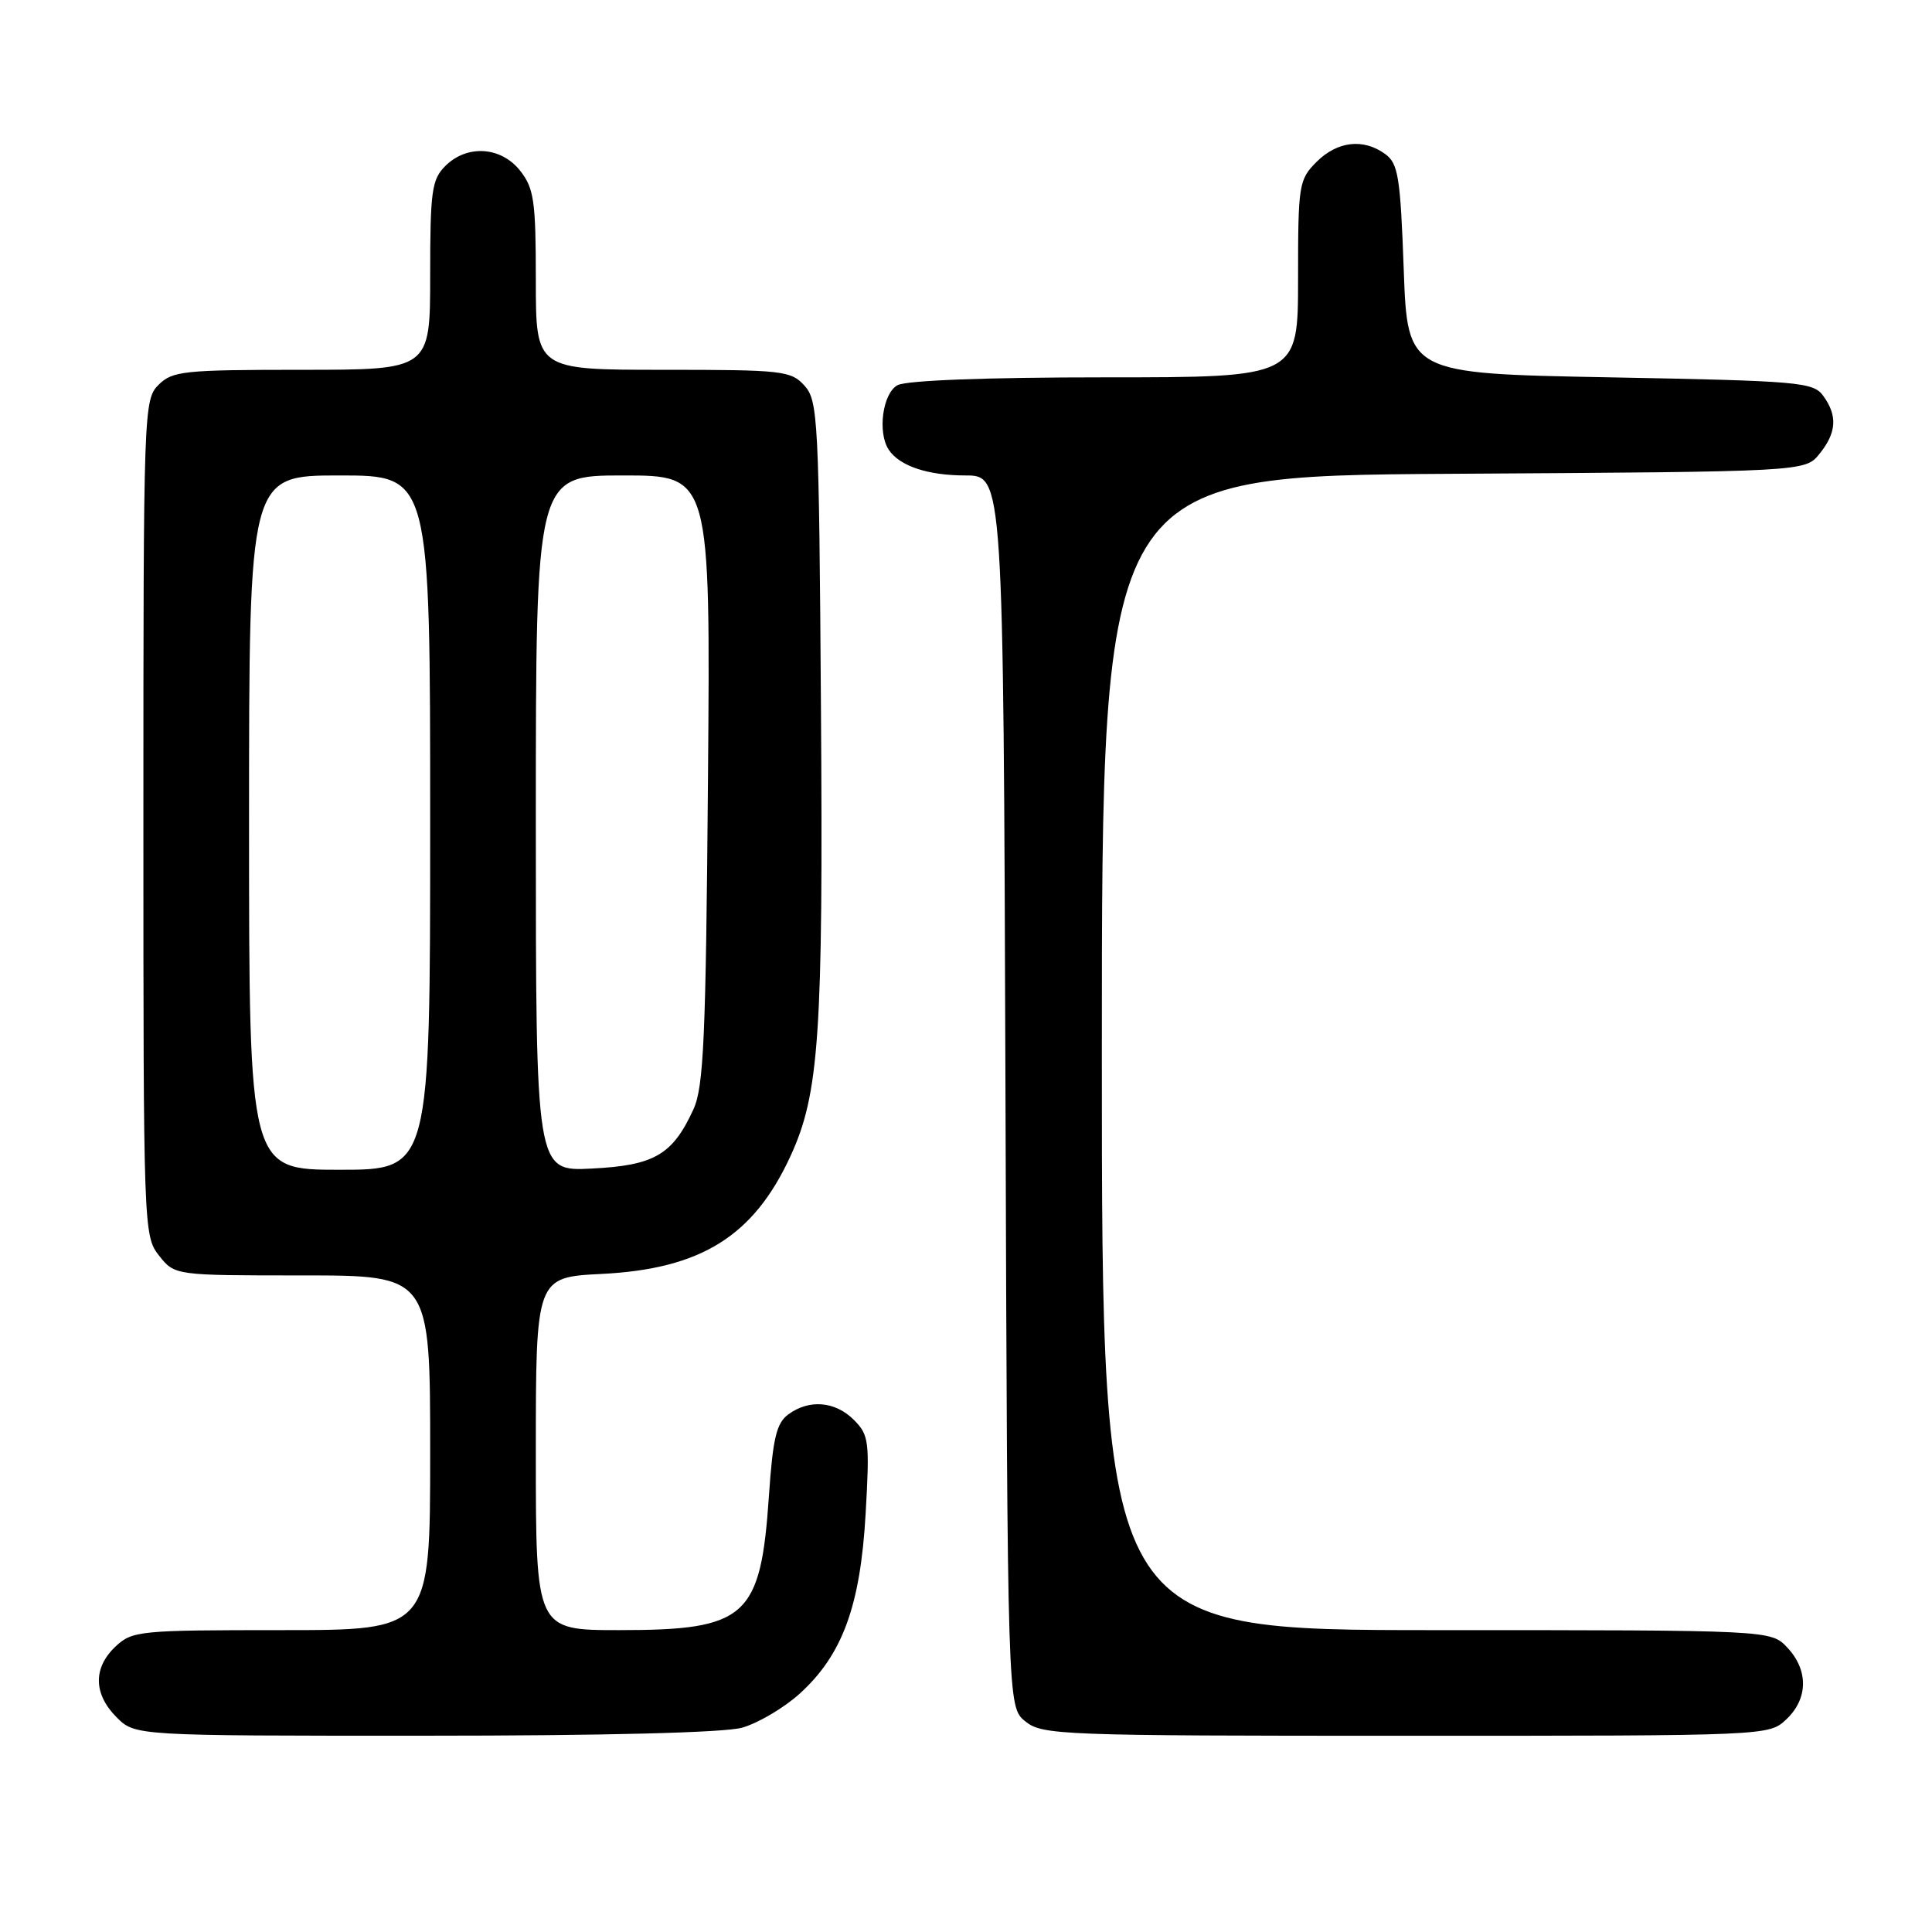 <?xml version="1.0" encoding="UTF-8" standalone="no"?>
<!DOCTYPE svg PUBLIC "-//W3C//DTD SVG 1.1//EN" "http://www.w3.org/Graphics/SVG/1.1/DTD/svg11.dtd" >
<svg xmlns="http://www.w3.org/2000/svg" xmlns:xlink="http://www.w3.org/1999/xlink" version="1.1" viewBox="0 0 256 256">
 <g >
 <path fill="currentColor"
d=" M 98.32 228.93 C 100.42 228.34 103.86 226.32 105.95 224.43 C 111.62 219.30 114.01 212.79 114.70 200.57 C 115.25 190.98 115.14 190.14 113.14 188.14 C 110.67 185.67 107.23 185.38 104.46 187.41 C 102.89 188.56 102.41 190.55 101.89 198.16 C 100.80 214.32 98.93 216.00 82.05 216.00 C 71.00 216.00 71.00 216.00 71.00 192.62 C 71.00 169.24 71.00 169.24 79.75 168.80 C 92.89 168.14 99.85 163.80 104.73 153.22 C 108.55 144.96 109.09 137.10 108.78 93.74 C 108.52 55.51 108.39 53.09 106.60 51.10 C 104.80 49.12 103.70 49.00 87.85 49.00 C 71.00 49.00 71.00 49.00 71.00 37.13 C 71.00 26.65 70.76 24.96 68.93 22.63 C 66.39 19.41 61.88 19.12 59.00 22.00 C 57.21 23.79 57.00 25.33 57.00 36.50 C 57.00 49.00 57.00 49.00 40.00 49.00 C 24.33 49.00 22.84 49.16 21.00 51.00 C 19.05 52.95 19.00 54.33 19.00 108.37 C 19.00 162.86 19.03 163.77 21.07 166.37 C 23.15 169.00 23.15 169.00 40.07 169.00 C 57.00 169.00 57.00 169.00 57.00 192.50 C 57.00 216.00 57.00 216.00 37.31 216.00 C 18.48 216.00 17.53 216.09 15.31 218.17 C 12.32 220.99 12.37 224.46 15.45 227.55 C 17.91 230.00 17.91 230.00 56.20 229.99 C 80.12 229.99 95.94 229.59 98.32 228.93 Z  M 236.69 227.83 C 239.59 225.10 239.65 221.32 236.83 218.31 C 234.65 216.00 234.65 216.00 190.33 216.00 C 146.00 216.00 146.00 216.00 146.00 139.53 C 146.00 63.06 146.00 63.06 192.59 62.78 C 239.18 62.50 239.18 62.50 241.09 60.14 C 243.36 57.33 243.51 55.08 241.58 52.44 C 240.26 50.63 238.42 50.47 213.33 50.00 C 186.50 49.50 186.50 49.50 186.00 35.67 C 185.56 23.46 185.27 21.67 183.56 20.42 C 180.66 18.30 177.21 18.70 174.45 21.45 C 172.10 23.81 172.00 24.44 172.00 36.95 C 172.00 50.00 172.00 50.00 146.43 50.00 C 130.72 50.00 120.12 50.40 118.93 51.04 C 116.96 52.09 116.24 57.32 117.77 59.60 C 119.20 61.75 122.94 63.00 127.91 63.00 C 132.95 63.00 132.95 63.00 133.23 144.59 C 133.50 226.18 133.50 226.18 135.86 228.09 C 138.11 229.91 140.45 230.00 186.30 230.00 C 234.28 230.00 234.38 230.00 236.69 227.83 Z  M 33.00 109.00 C 33.00 63.00 33.00 63.00 45.00 63.00 C 57.00 63.00 57.00 63.00 57.00 109.00 C 57.00 155.00 57.00 155.00 45.00 155.00 C 33.00 155.00 33.00 155.00 33.00 109.00 Z  M 71.00 109.11 C 71.00 63.00 71.00 63.00 82.57 63.00 C 94.14 63.00 94.14 63.00 93.81 103.25 C 93.53 137.59 93.25 144.01 91.88 147.00 C 89.12 153.02 86.70 154.43 78.41 154.84 C 71.00 155.22 71.00 155.22 71.00 109.11 Z "/>
</g>
</svg>